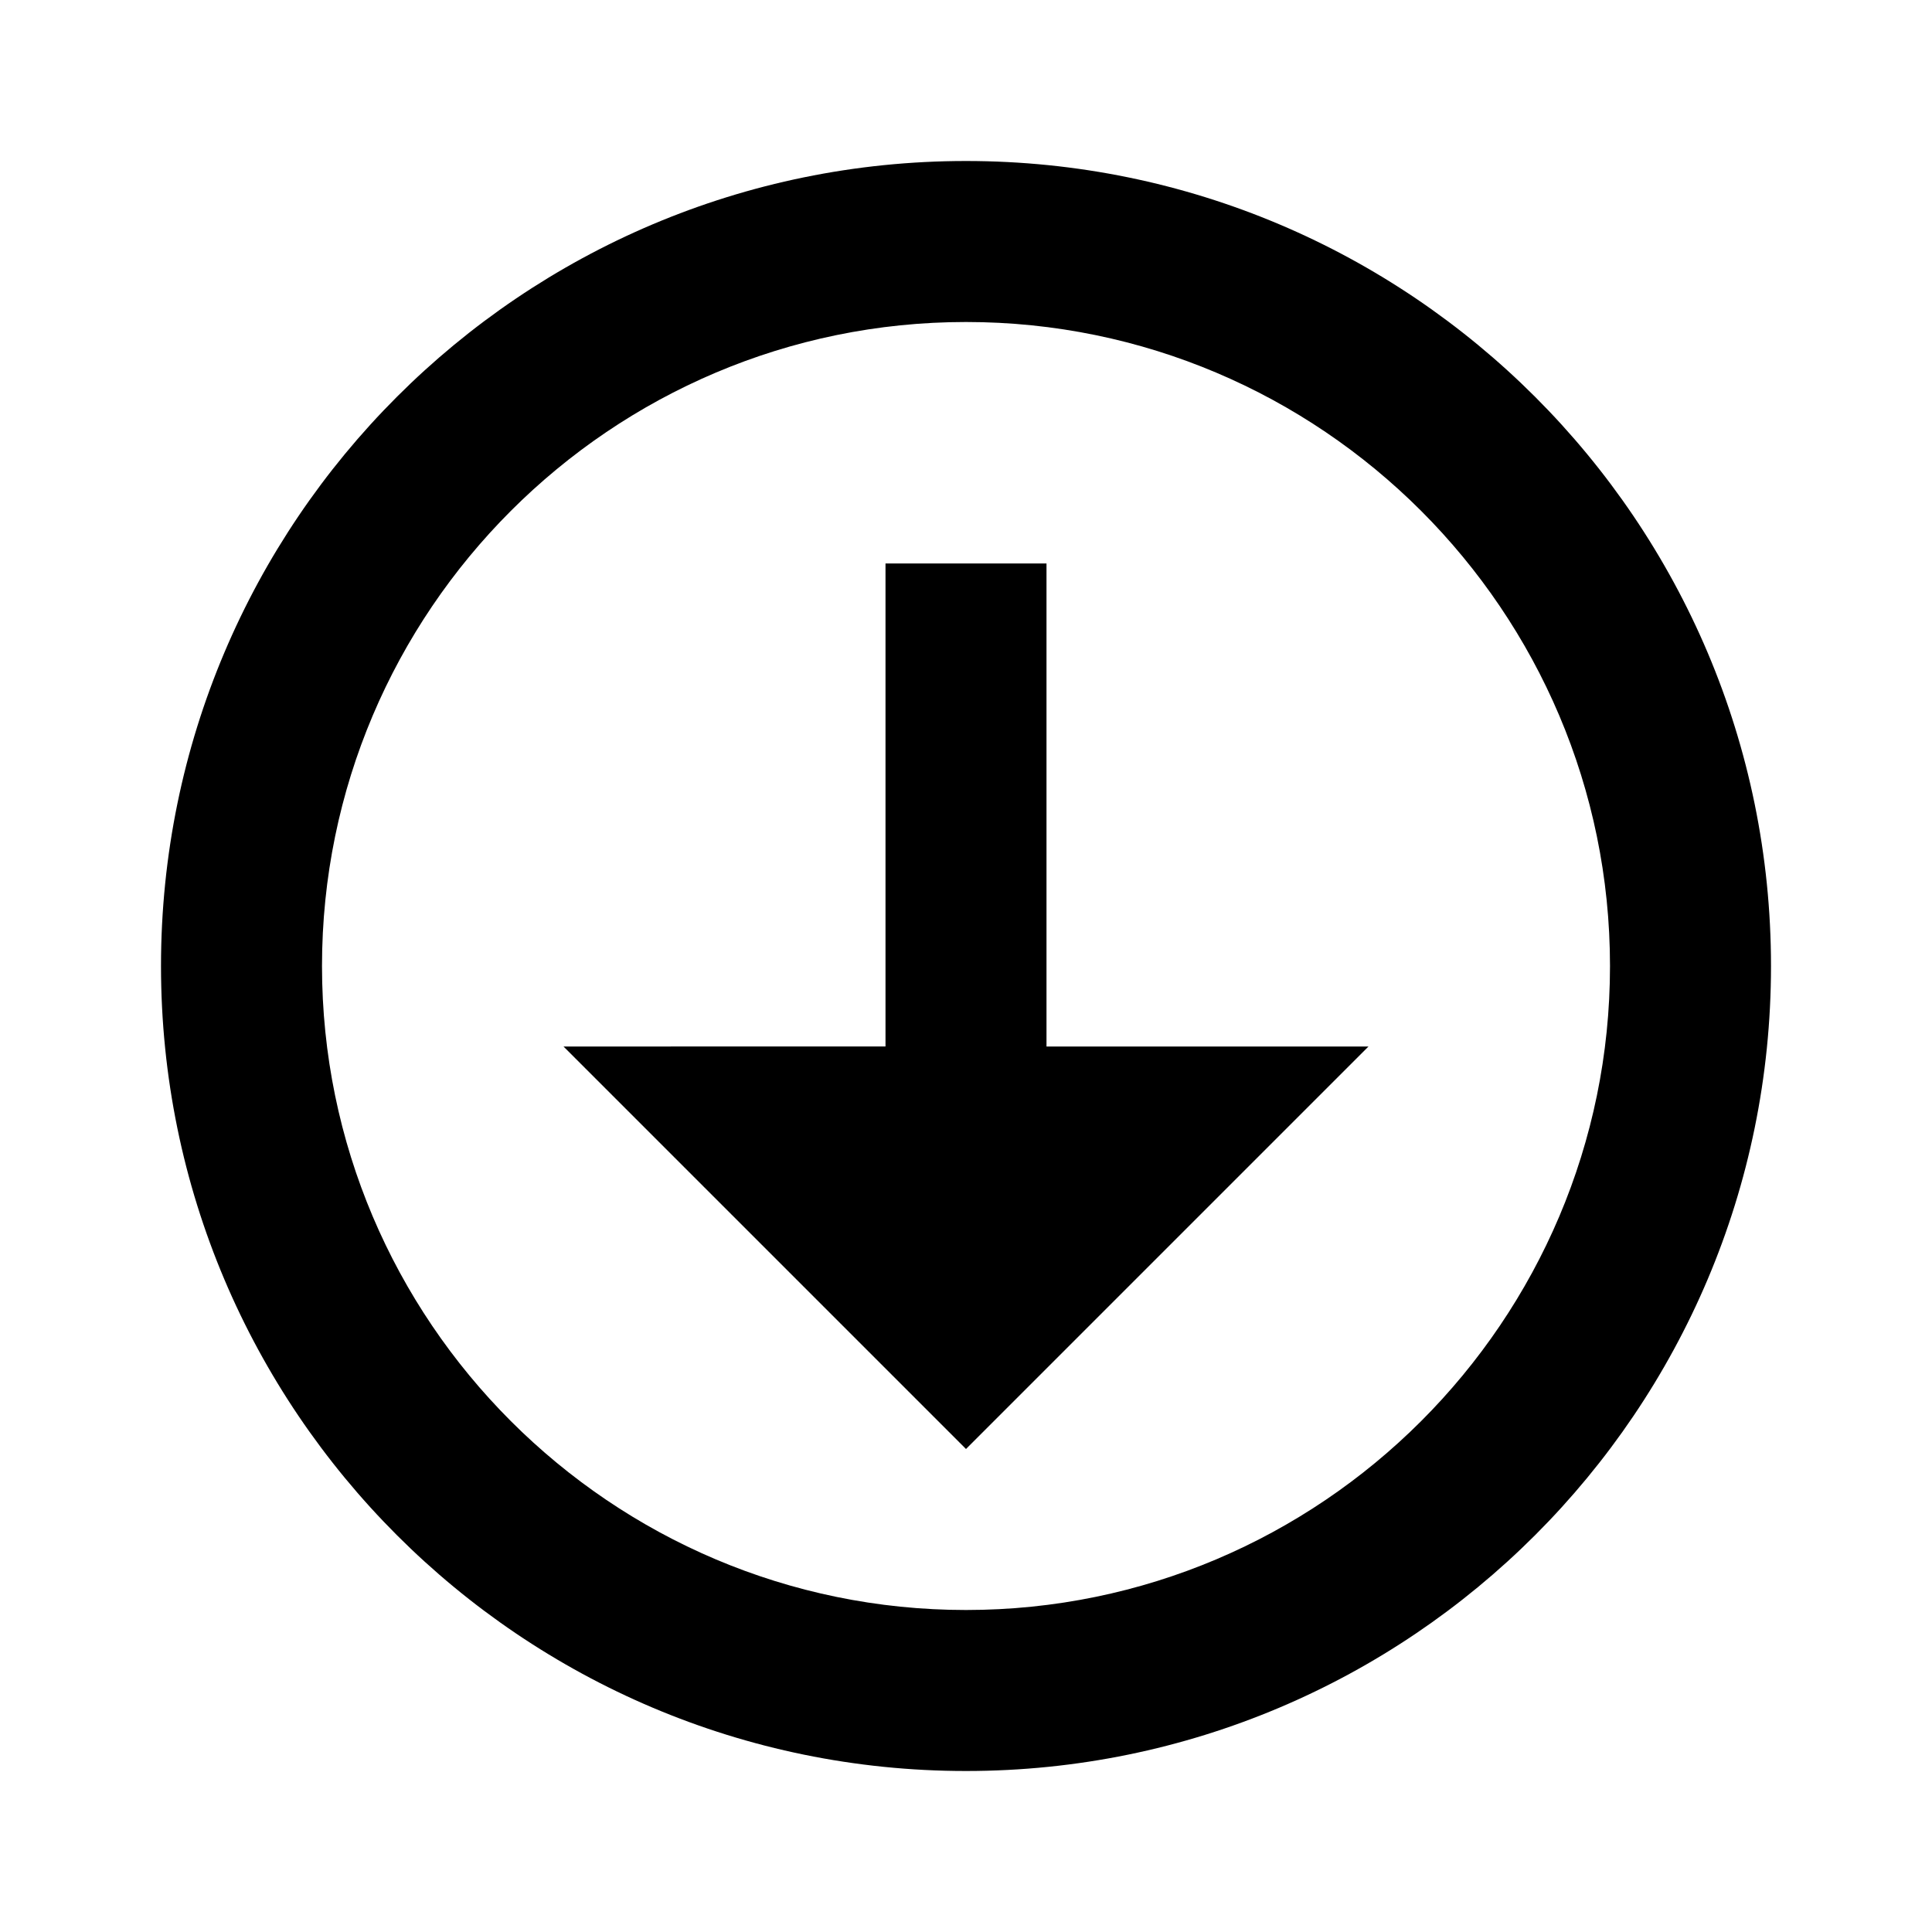 <svg xmlns="http://www.w3.org/2000/svg" viewBox="0 0 24 24" width="24" height="24" fill="currentColor">
        <path d="M12 2C6.48 2 2 6.48 2 12s4.48 10 10 10 10-4.48 10-10S17.52 2 12 2zm0 18c-4.41 0-8-3.59-8-8s3.59-8 8-8 8 3.59 8 8-3.59 8-8 8zm1-13h-2v6H7l5 5 5-5h-4z"/>
</svg>